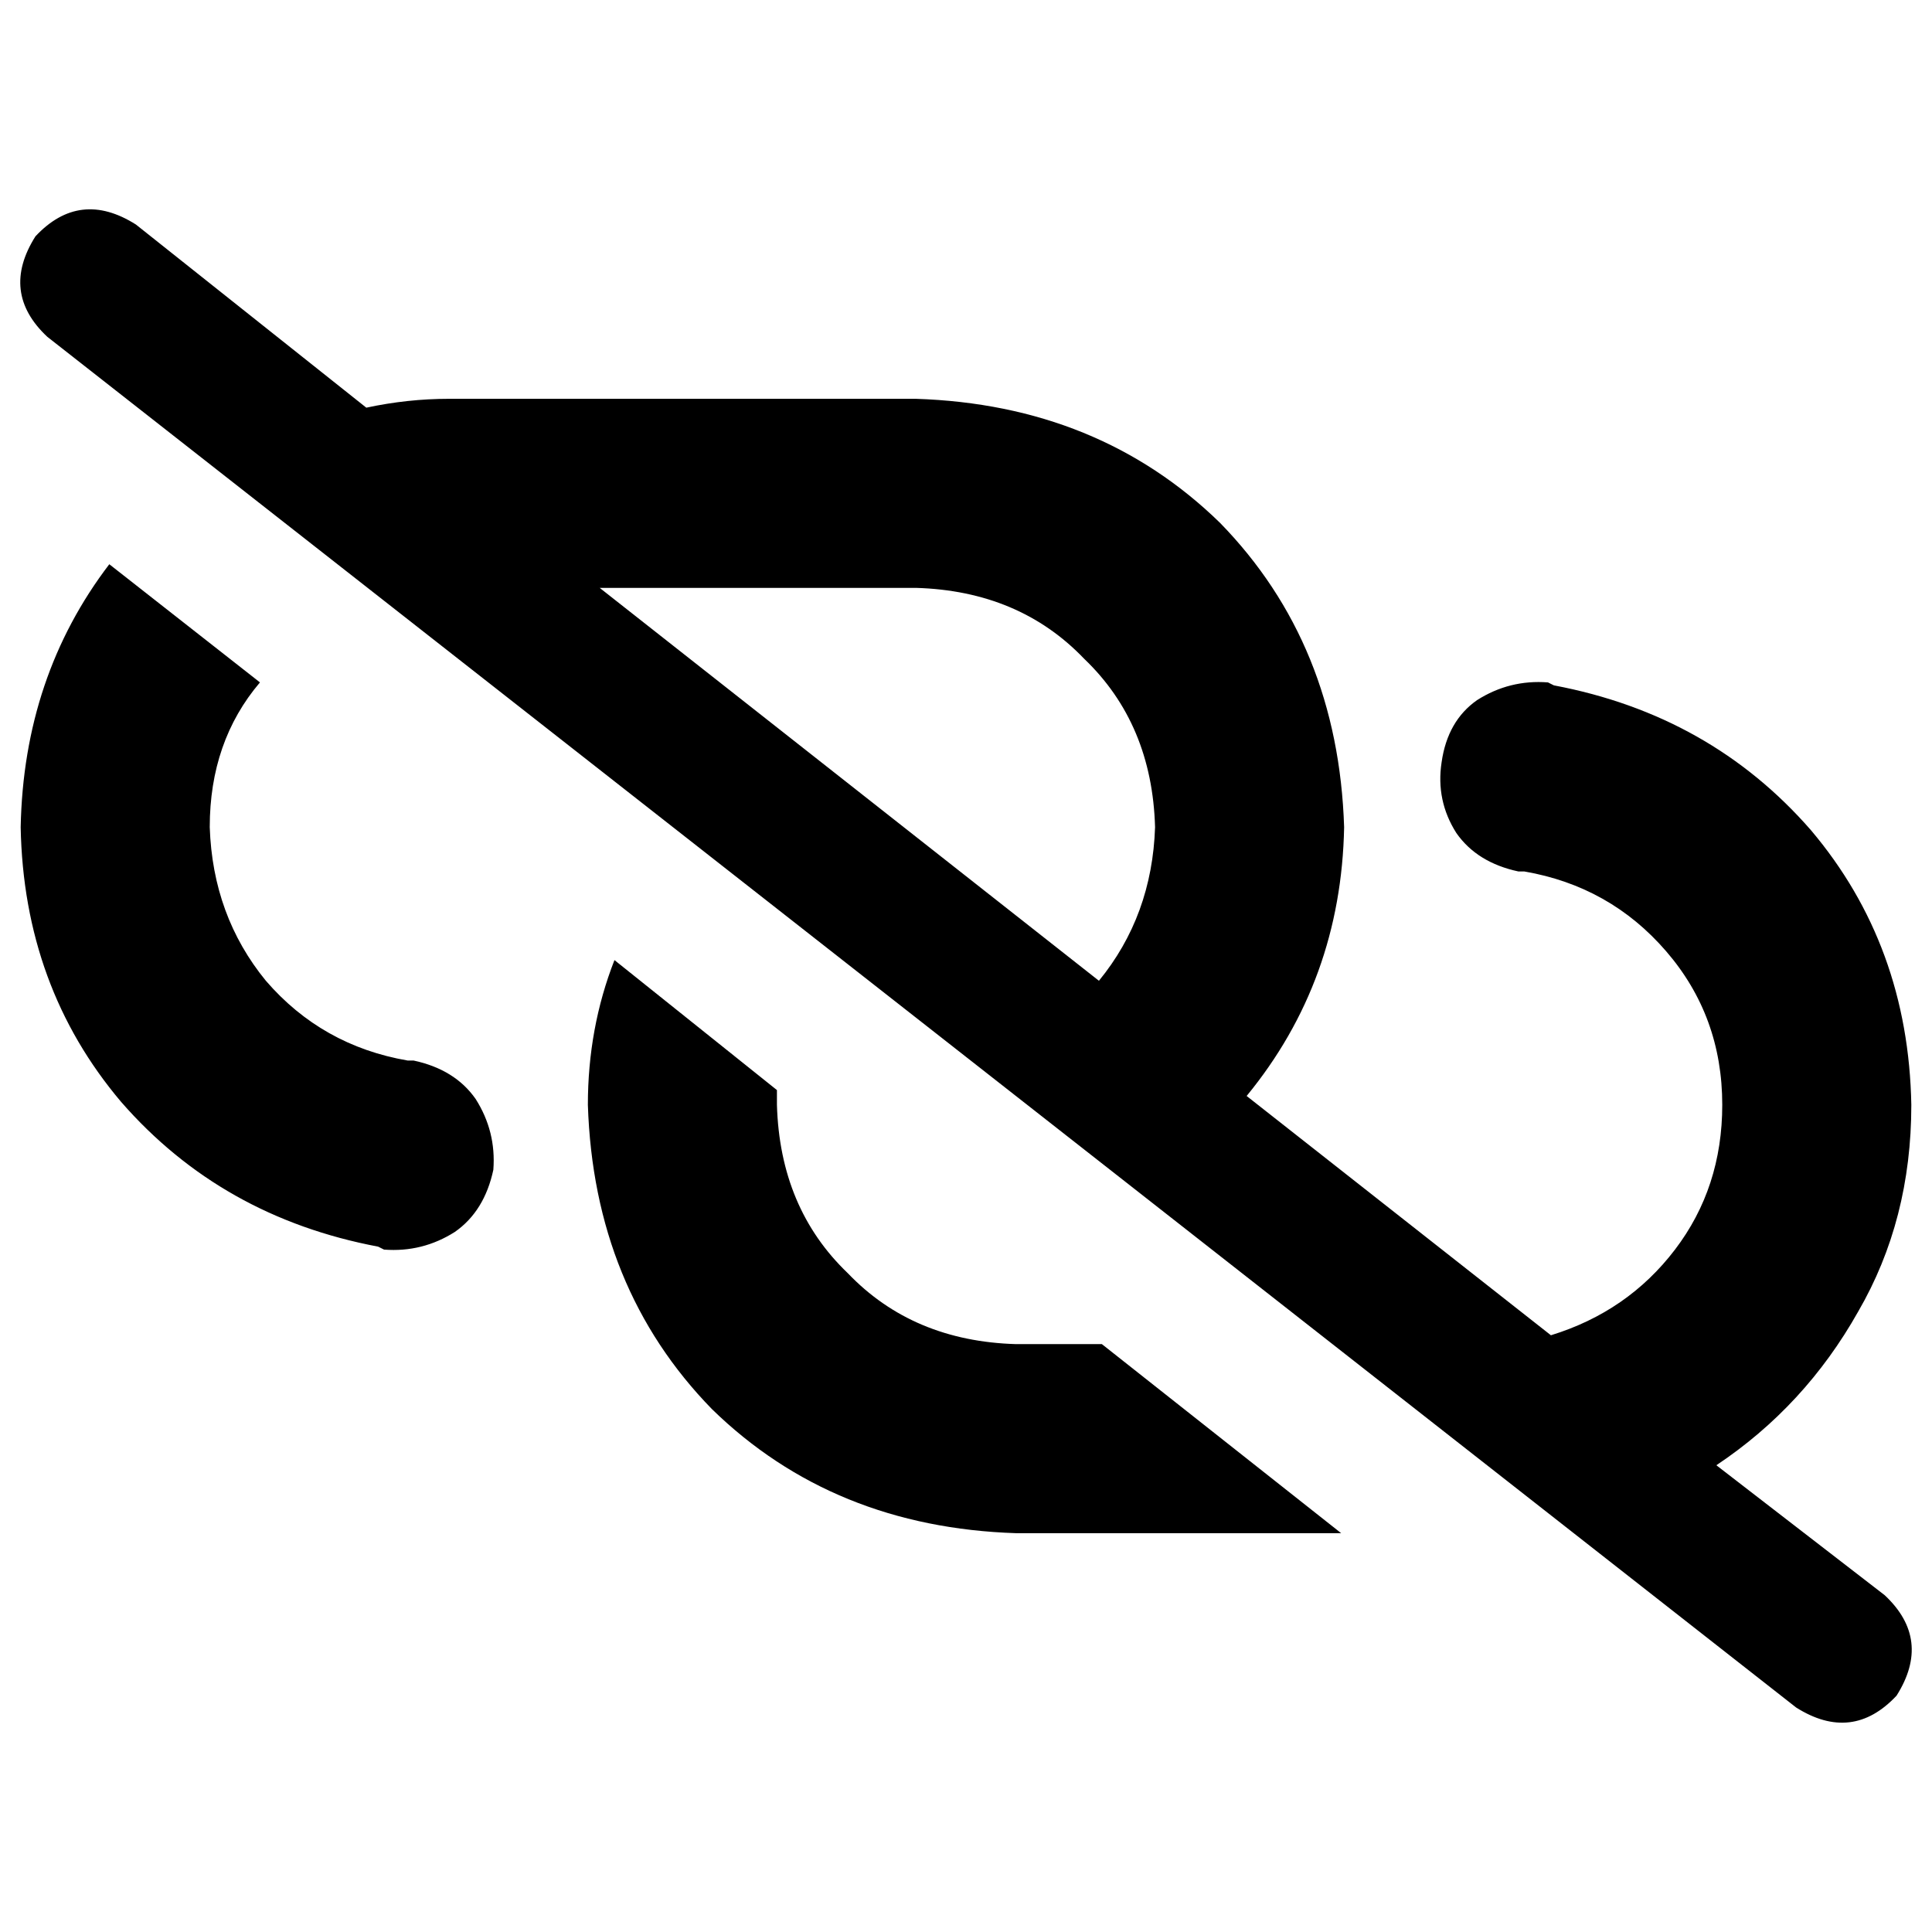 <svg xmlns="http://www.w3.org/2000/svg" viewBox="0 0 512 512">
  <path d="M 36.012 59.498 Q 21.138 50.104 9.394 62.63 Q 0 77.505 12.526 89.248 L 475.988 452.502 L 475.988 452.502 Q 490.862 461.896 502.606 449.37 Q 512 434.495 499.474 422.752 L 454.85 388.306 L 454.85 388.306 Q 478.336 372.648 492.428 347.596 Q 506.52 323.327 506.52 292.795 Q 505.737 250.52 479.902 219.988 Q 453.284 189.456 411.792 181.627 L 410.226 180.844 L 410.226 180.844 Q 400.049 180.061 391.437 185.541 Q 383.609 191.021 382.043 201.982 Q 380.477 212.159 385.957 220.771 Q 391.437 228.599 402.398 230.948 L 403.963 230.948 L 403.963 230.948 Q 426.667 234.862 441.541 252.086 Q 456.416 269.309 456.416 292.795 Q 456.416 314.716 443.89 331.156 Q 431.364 347.596 411.009 353.859 L 330.373 290.446 L 330.373 290.446 Q 355.425 259.914 356.208 219.205 Q 354.642 170.667 323.327 138.569 Q 291.229 107.254 242.691 105.688 L 118.997 105.688 L 118.997 105.688 Q 108.037 105.688 97.076 108.037 L 36.012 59.498 L 36.012 59.498 Z M 158.924 155.792 L 242.691 155.792 L 158.924 155.792 L 242.691 155.792 Q 270.092 156.575 287.315 174.581 Q 305.321 191.804 306.104 219.205 Q 305.321 242.691 291.229 259.914 L 158.924 155.792 L 158.924 155.792 Z M 292.012 356.208 L 269.309 356.208 L 292.012 356.208 L 269.309 356.208 Q 241.908 355.425 224.685 337.419 Q 206.679 320.196 205.896 292.795 Q 205.896 291.229 205.896 288.881 L 162.838 254.434 L 162.838 254.434 Q 155.792 272.44 155.792 292.795 Q 157.358 341.333 188.673 373.431 Q 220.771 404.746 269.309 406.312 L 355.425 406.312 L 355.425 406.312 L 292.012 356.208 L 292.012 356.208 Z M 68.893 180.844 L 28.966 149.529 L 68.893 180.844 L 28.966 149.529 Q 6.263 179.278 5.48 219.205 Q 6.263 261.48 32.098 292.012 Q 58.716 322.544 100.208 330.373 L 101.774 331.156 L 101.774 331.156 Q 111.951 331.939 120.563 326.459 Q 128.391 320.979 130.74 310.018 Q 131.523 299.841 126.043 291.229 Q 120.563 283.401 109.602 281.052 L 108.037 281.052 L 108.037 281.052 Q 85.333 277.138 70.459 259.914 Q 56.367 242.691 55.584 219.205 Q 55.584 196.502 68.893 180.844 L 68.893 180.844 Z" />
</svg>
